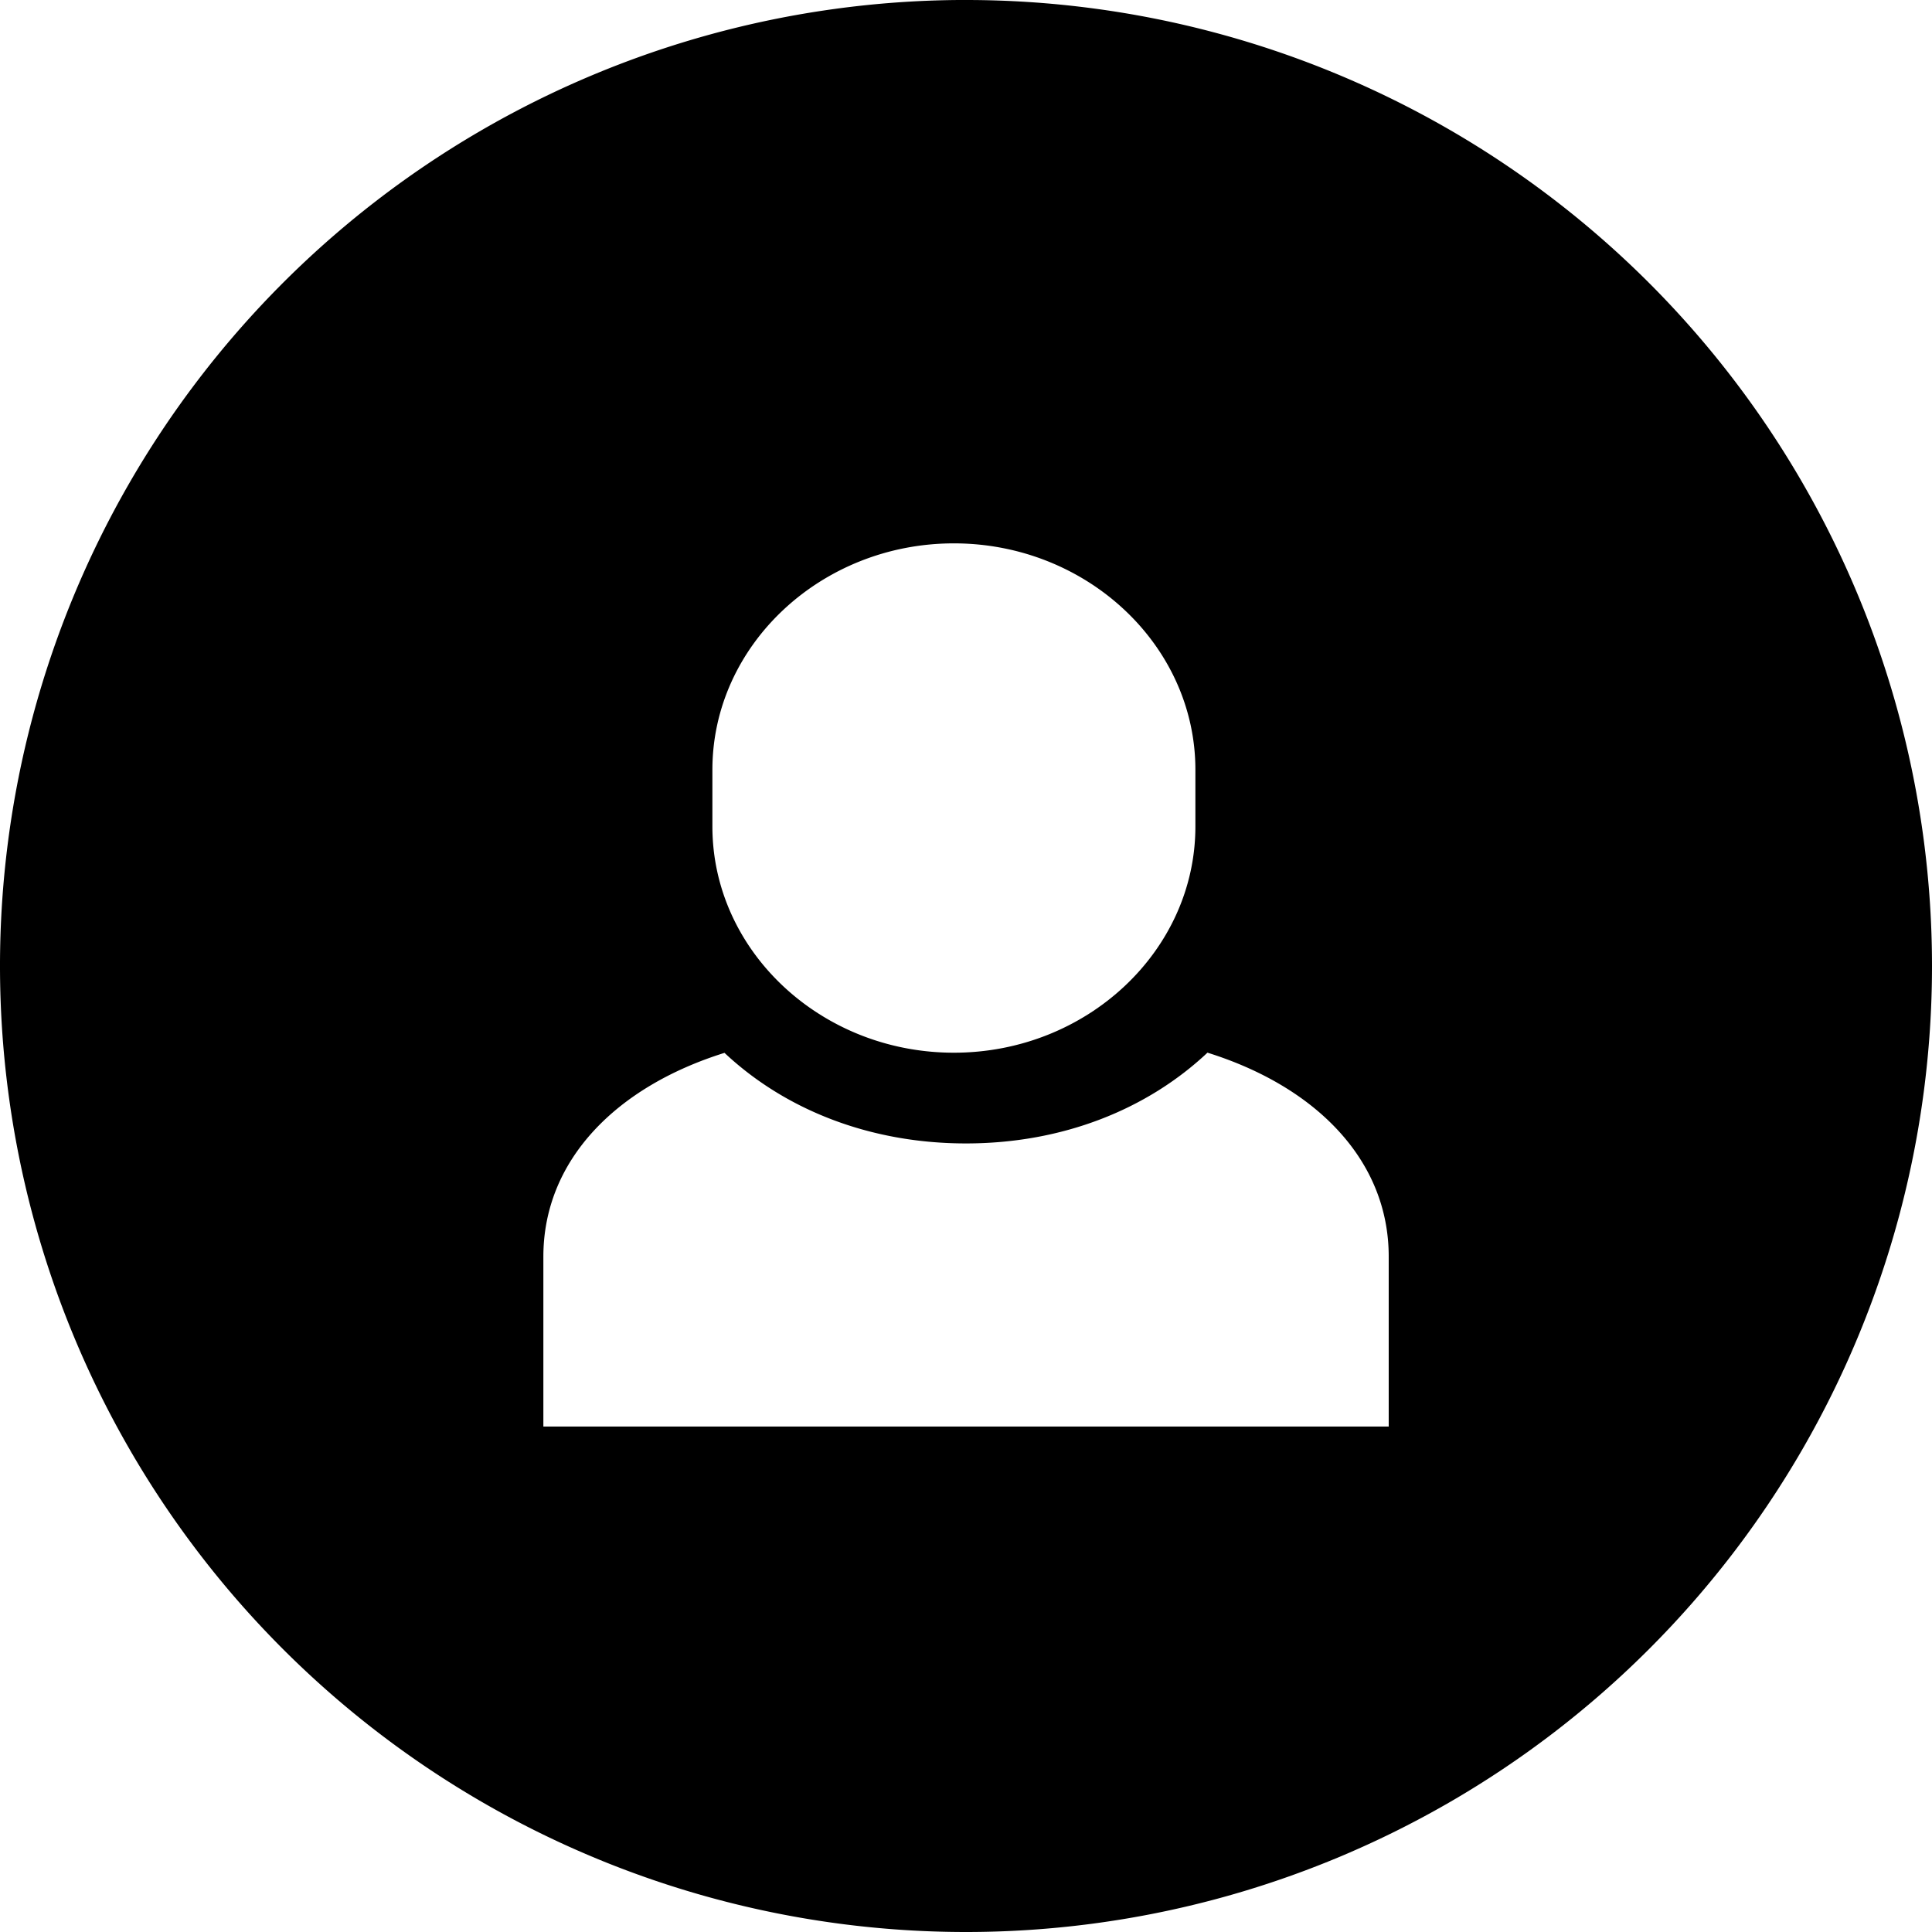 <?xml version="1.0" encoding="UTF-8" standalone="no"?>
<svg
   xmlns:dc="http://purl.org/dc/elements/1.1/"
   xmlns:cc="http://creativecommons.org/ns#"
   xmlns:rdf="http://www.w3.org/1999/02/22-rdf-syntax-ns#"
   xmlns:svg="http://www.w3.org/2000/svg"
   xmlns="http://www.w3.org/2000/svg"
   xmlns:sodipodi="http://sodipodi.sourceforge.net/DTD/sodipodi-0.dtd"
   xmlns:inkscape="http://www.inkscape.org/namespaces/inkscape"
   width="49"
   height="49"
   viewBox="0 0 49 49"
   version="1.1"
   id="svg4"
   sodipodi:docname="content-user-SELECTED.icon.svg"
   inkscape:version="1.0.1 (3bc2e813f5, 2020-09-07)">
  <defs
     id="defs8" />
  <sodipodi:namedview
     pagecolor="#ffffff"
     bordercolor="#666666"
     borderopacity="1"
     objecttolerance="10"
     gridtolerance="10"
     guidetolerance="10"
     inkscape:pageopacity="0"
     inkscape:pageshadow="2"
     inkscape:window-width="3200"
     inkscape:window-height="1711"
     id="namedview6"
     showgrid="false"
     inkscape:zoom="21.213203"
     inkscape:cx="26.29181"
     inkscape:cy="33.889185"
     inkscape:window-x="3191"
     inkscape:window-y="6"
     inkscape:window-maximized="1"
     inkscape:current-layer="svg4"
     inkscape:document-rotation="0" />
  <path
     id="path830"
     style="fill:#000000;stroke-width:5.76"
     d="M 24.309 0 A 24.5 24.5 0 0 0 0 24.5 A 24.5 24.5 0 0 0 24.5 49 A 24.5 24.5 0 0 0 49 24.5 A 24.5 24.5 0 0 0 24.5 0 A 24.5 24.5 0 0 0 24.309 0 z M 24.193 13.781 C 27.562 13.781 30.318 16.365 30.318 19.523 L 30.318 20.961 C 30.318 24.118 27.563 26.699 24.193 26.699 L 24.191 26.699 C 20.822 26.699 18.068 24.118 18.068 20.961 L 18.068 19.523 C 18.068 16.365 20.824 13.781 24.193 13.781 z M 30.623 26.699 L 30.627 26.699 C 33.382 27.561 35.221 29.429 35.221 31.869 L 35.221 36.18 L 13.781 36.18 L 13.781 31.873 C 13.781 29.433 15.619 27.565 18.375 26.703 C 19.906 28.14 22.05 29 24.5 29 C 26.95 29 29.094 28.137 30.623 26.699 z " />
</svg>
